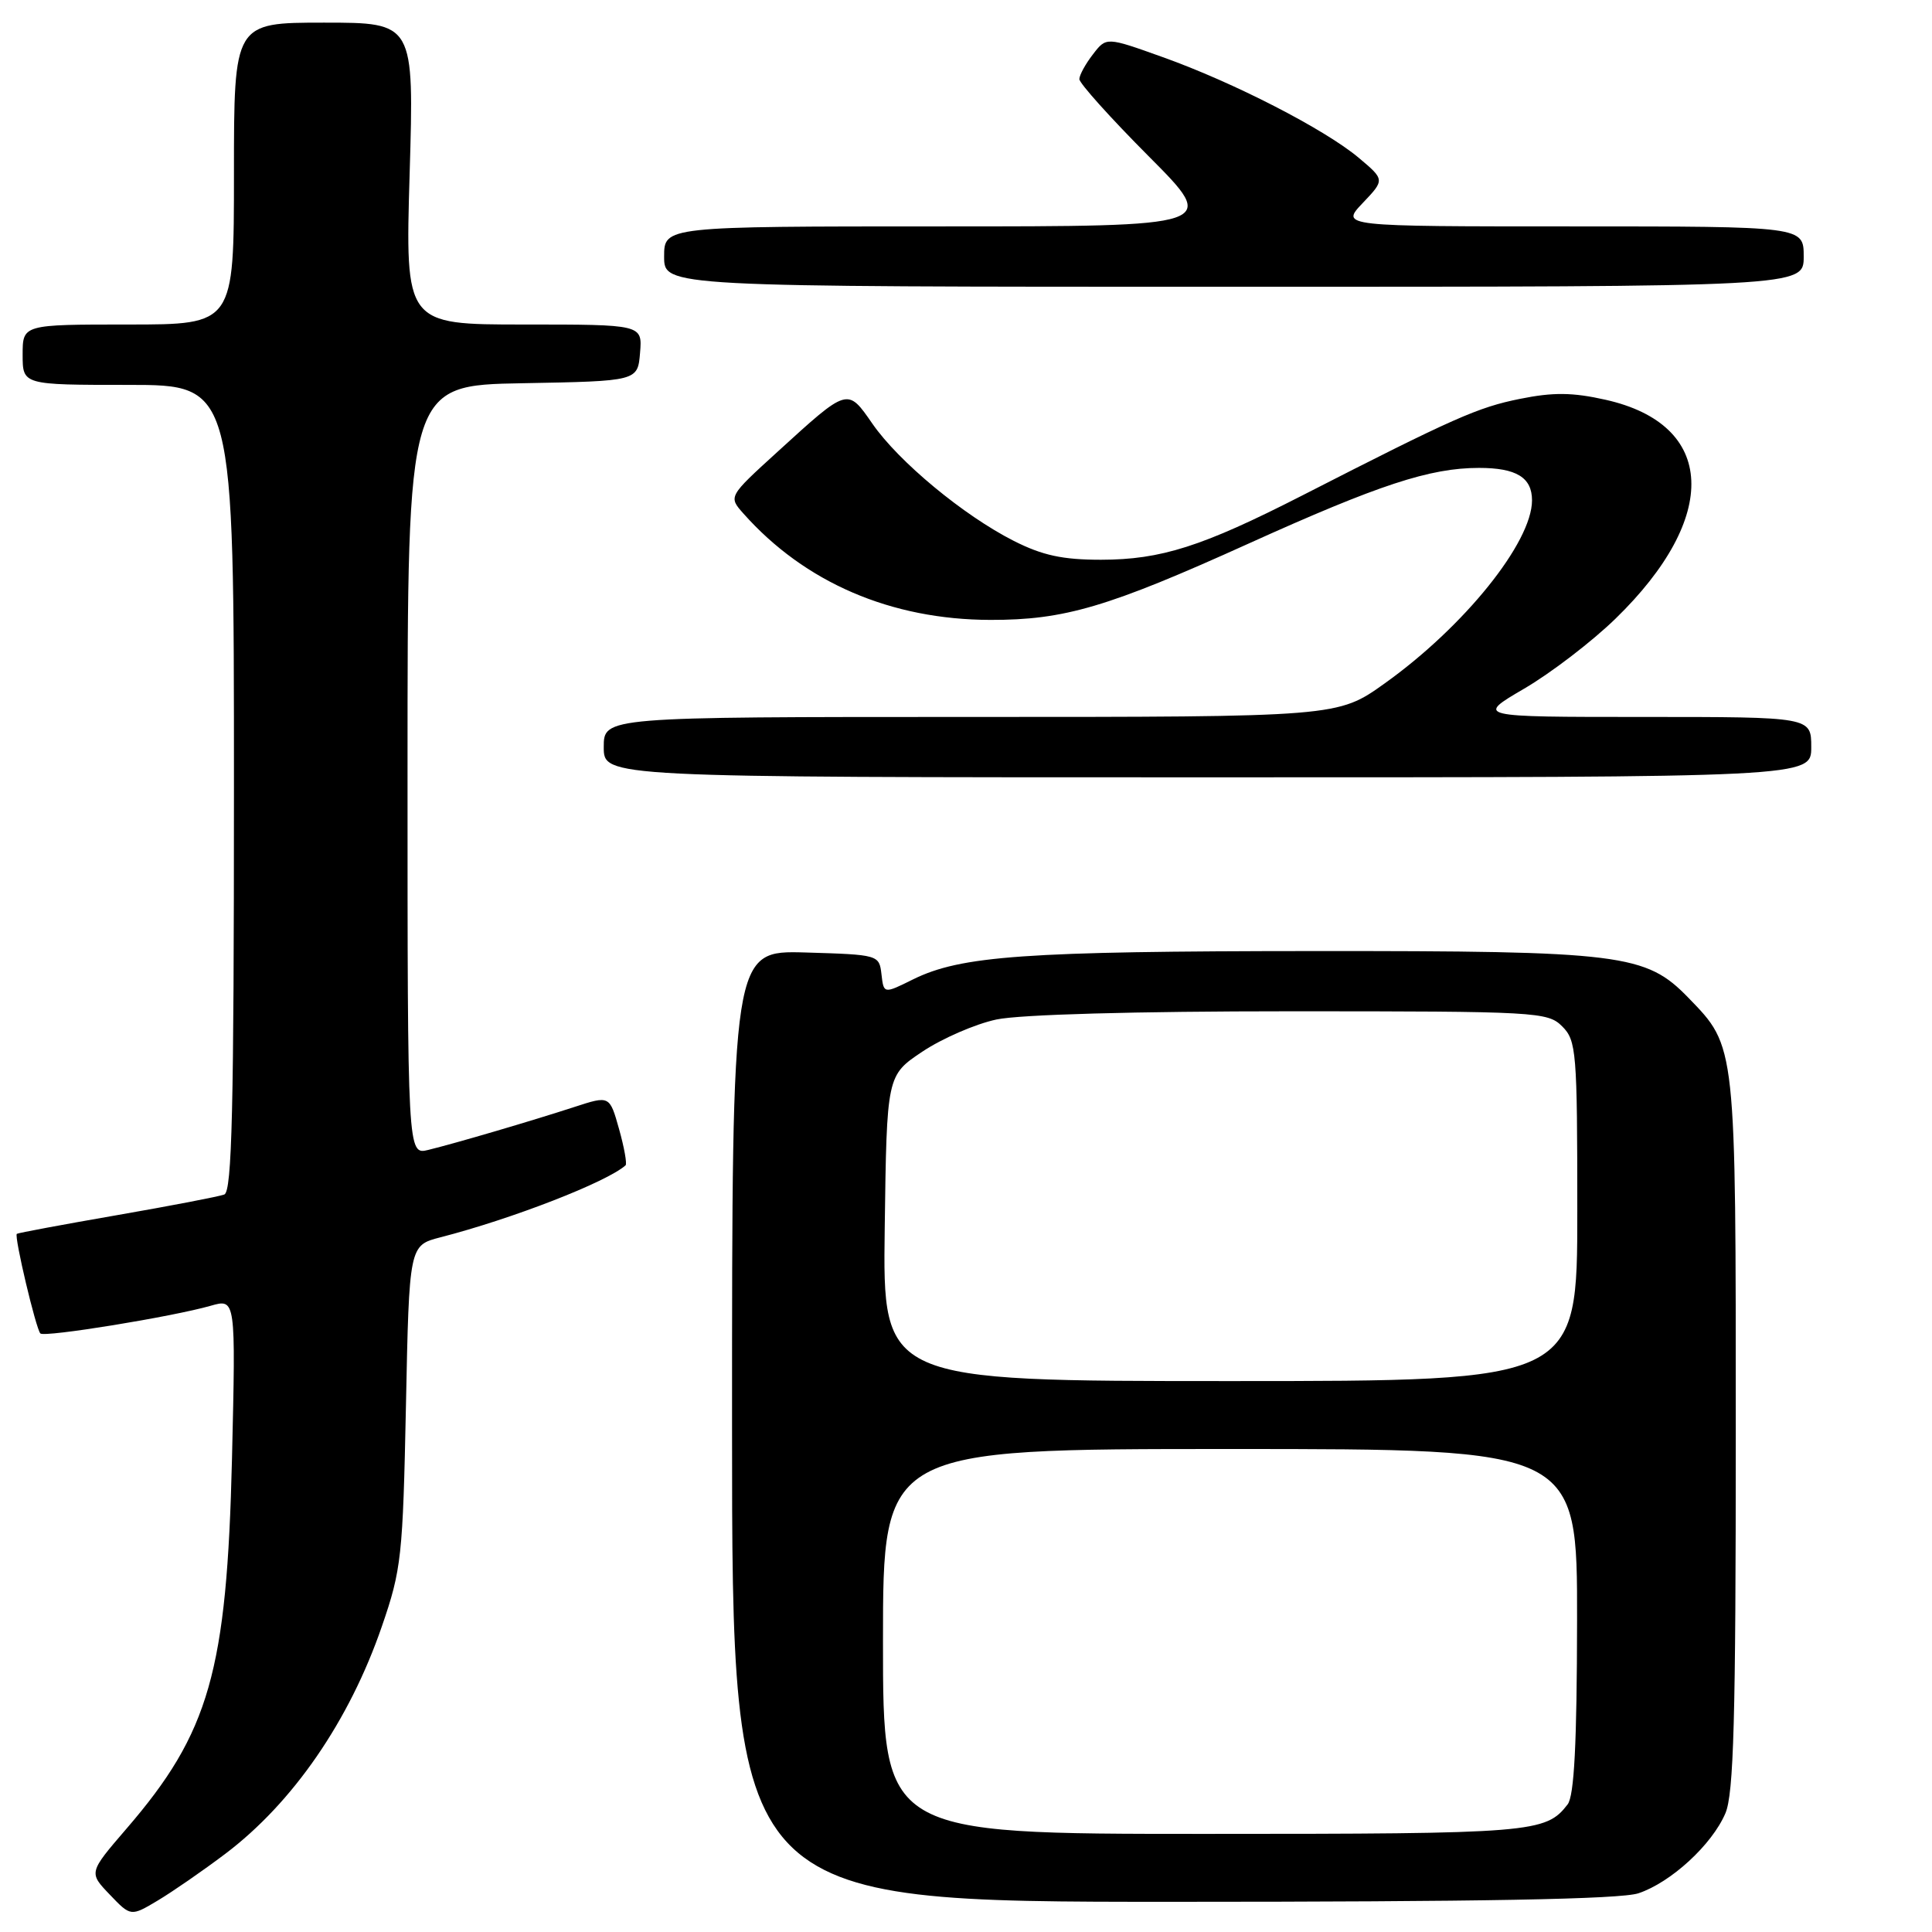 <?xml version="1.0" encoding="UTF-8" standalone="no"?>
<!DOCTYPE svg PUBLIC "-//W3C//DTD SVG 1.1//EN" "http://www.w3.org/Graphics/SVG/1.1/DTD/svg11.dtd" >
<svg xmlns="http://www.w3.org/2000/svg" xmlns:xlink="http://www.w3.org/1999/xlink" version="1.1" viewBox="0 0 256 256">
 <g >
 <path fill="currentColor"
d=" M 29.84 245.65 C 38.81 238.88 46.30 228.01 50.60 215.50 C 53.20 207.97 53.38 206.24 53.79 186.26 C 54.22 165.02 54.22 165.02 58.36 163.95 C 67.86 161.51 80.45 156.61 82.89 154.41 C 83.10 154.22 82.72 152.06 82.03 149.61 C 80.78 145.16 80.78 145.16 76.14 146.67 C 70.40 148.54 60.42 151.47 56.75 152.37 C 54.00 153.04 54.00 153.04 54.00 102.05 C 54.00 51.05 54.00 51.05 69.25 50.78 C 84.50 50.50 84.50 50.50 84.81 46.75 C 85.12 43.00 85.12 43.00 69.41 43.00 C 53.69 43.00 53.69 43.00 54.28 23.00 C 54.87 3.00 54.87 3.00 42.93 3.00 C 31.00 3.00 31.00 3.00 31.00 23.00 C 31.00 43.00 31.00 43.00 17.00 43.00 C 3.00 43.00 3.00 43.00 3.00 47.00 C 3.00 51.00 3.00 51.00 17.00 51.00 C 31.00 51.00 31.00 51.00 31.00 104.39 C 31.00 146.93 30.74 157.89 29.72 158.28 C 29.01 158.55 22.60 159.78 15.47 161.02 C 8.33 162.26 2.38 163.37 2.23 163.49 C 1.85 163.80 4.76 176.09 5.35 176.69 C 5.90 177.23 22.82 174.48 27.92 173.02 C 31.24 172.07 31.24 172.07 30.74 193.28 C 30.06 221.47 27.75 229.57 16.76 242.31 C 11.75 248.13 11.75 248.13 14.54 251.04 C 17.33 253.96 17.33 253.96 20.92 251.82 C 22.89 250.64 26.90 247.87 29.84 245.65 Z  M 217.10 250.87 C 221.41 249.43 226.83 244.45 228.62 240.28 C 229.73 237.70 230.00 227.81 230.00 190.00 C 230.00 138.15 230.07 138.77 223.73 132.22 C 218.08 126.39 214.94 126.00 174.07 126.02 C 135.73 126.04 127.33 126.64 120.97 129.78 C 117.10 131.70 117.10 131.70 116.80 129.10 C 116.50 126.52 116.42 126.50 106.75 126.21 C 97.00 125.93 97.00 125.93 97.00 188.96 C 97.00 252.00 97.00 252.00 155.35 252.00 C 196.19 252.00 214.72 251.66 217.10 250.87 Z  M 240.00 99.00 C 240.00 95.00 240.00 95.00 217.77 95.00 C 195.55 95.00 195.55 95.00 201.96 91.25 C 205.49 89.19 210.93 85.02 214.04 82.00 C 227.95 68.49 227.40 56.25 212.74 52.97 C 208.38 51.99 205.81 51.96 201.41 52.85 C 195.83 53.97 192.70 55.35 172.50 65.68 C 159.30 72.42 153.85 74.16 145.89 74.17 C 140.81 74.17 138.14 73.60 134.33 71.67 C 127.68 68.30 119.09 61.18 115.61 56.16 C 112.27 51.35 112.42 51.30 103.01 59.88 C 96.51 65.80 96.51 65.80 98.51 68.05 C 106.64 77.20 118.05 82.11 131.22 82.14 C 141.04 82.16 146.81 80.46 165.46 72.02 C 182.72 64.22 189.47 62.00 195.98 62.00 C 200.93 62.00 203.00 63.27 203.00 66.30 C 203.00 71.87 194.01 83.04 183.47 90.56 C 177.25 95.00 177.25 95.00 128.62 95.00 C 80.00 95.00 80.00 95.00 80.00 99.00 C 80.00 103.00 80.00 103.00 160.00 103.00 C 240.00 103.00 240.00 103.00 240.00 99.00 Z  M 239.00 34.00 C 239.00 30.00 239.00 30.00 208.31 30.00 C 177.63 30.00 177.63 30.00 180.56 26.91 C 183.50 23.82 183.50 23.82 180.04 20.91 C 175.54 17.13 163.44 10.91 154.04 7.56 C 146.59 4.89 146.59 4.89 144.82 7.20 C 143.84 8.46 143.03 9.94 143.02 10.48 C 143.01 11.02 147.15 15.63 152.23 20.73 C 161.46 30.00 161.46 30.00 124.73 30.00 C 88.00 30.00 88.00 30.00 88.00 34.00 C 88.00 38.00 88.00 38.00 163.50 38.00 C 239.00 38.00 239.00 38.00 239.00 34.00 Z  M 117.00 217.50 C 117.00 192.00 117.00 192.00 163.00 192.00 C 209.00 192.00 209.00 192.00 208.97 214.75 C 208.95 231.06 208.59 237.95 207.72 239.09 C 204.82 242.86 203.11 243.00 159.57 243.00 C 117.00 243.00 117.00 243.00 117.00 217.50 Z  M 117.23 162.75 C 117.50 142.50 117.50 142.50 122.23 139.34 C 124.84 137.60 129.25 135.68 132.03 135.09 C 135.12 134.43 150.39 134.00 171.05 134.00 C 203.67 134.00 205.08 134.08 207.00 136.00 C 208.88 137.88 209.00 139.33 209.00 160.50 C 209.00 183.00 209.00 183.00 162.98 183.00 C 116.96 183.00 116.96 183.00 117.23 162.75 Z "/>
</g>
</svg>